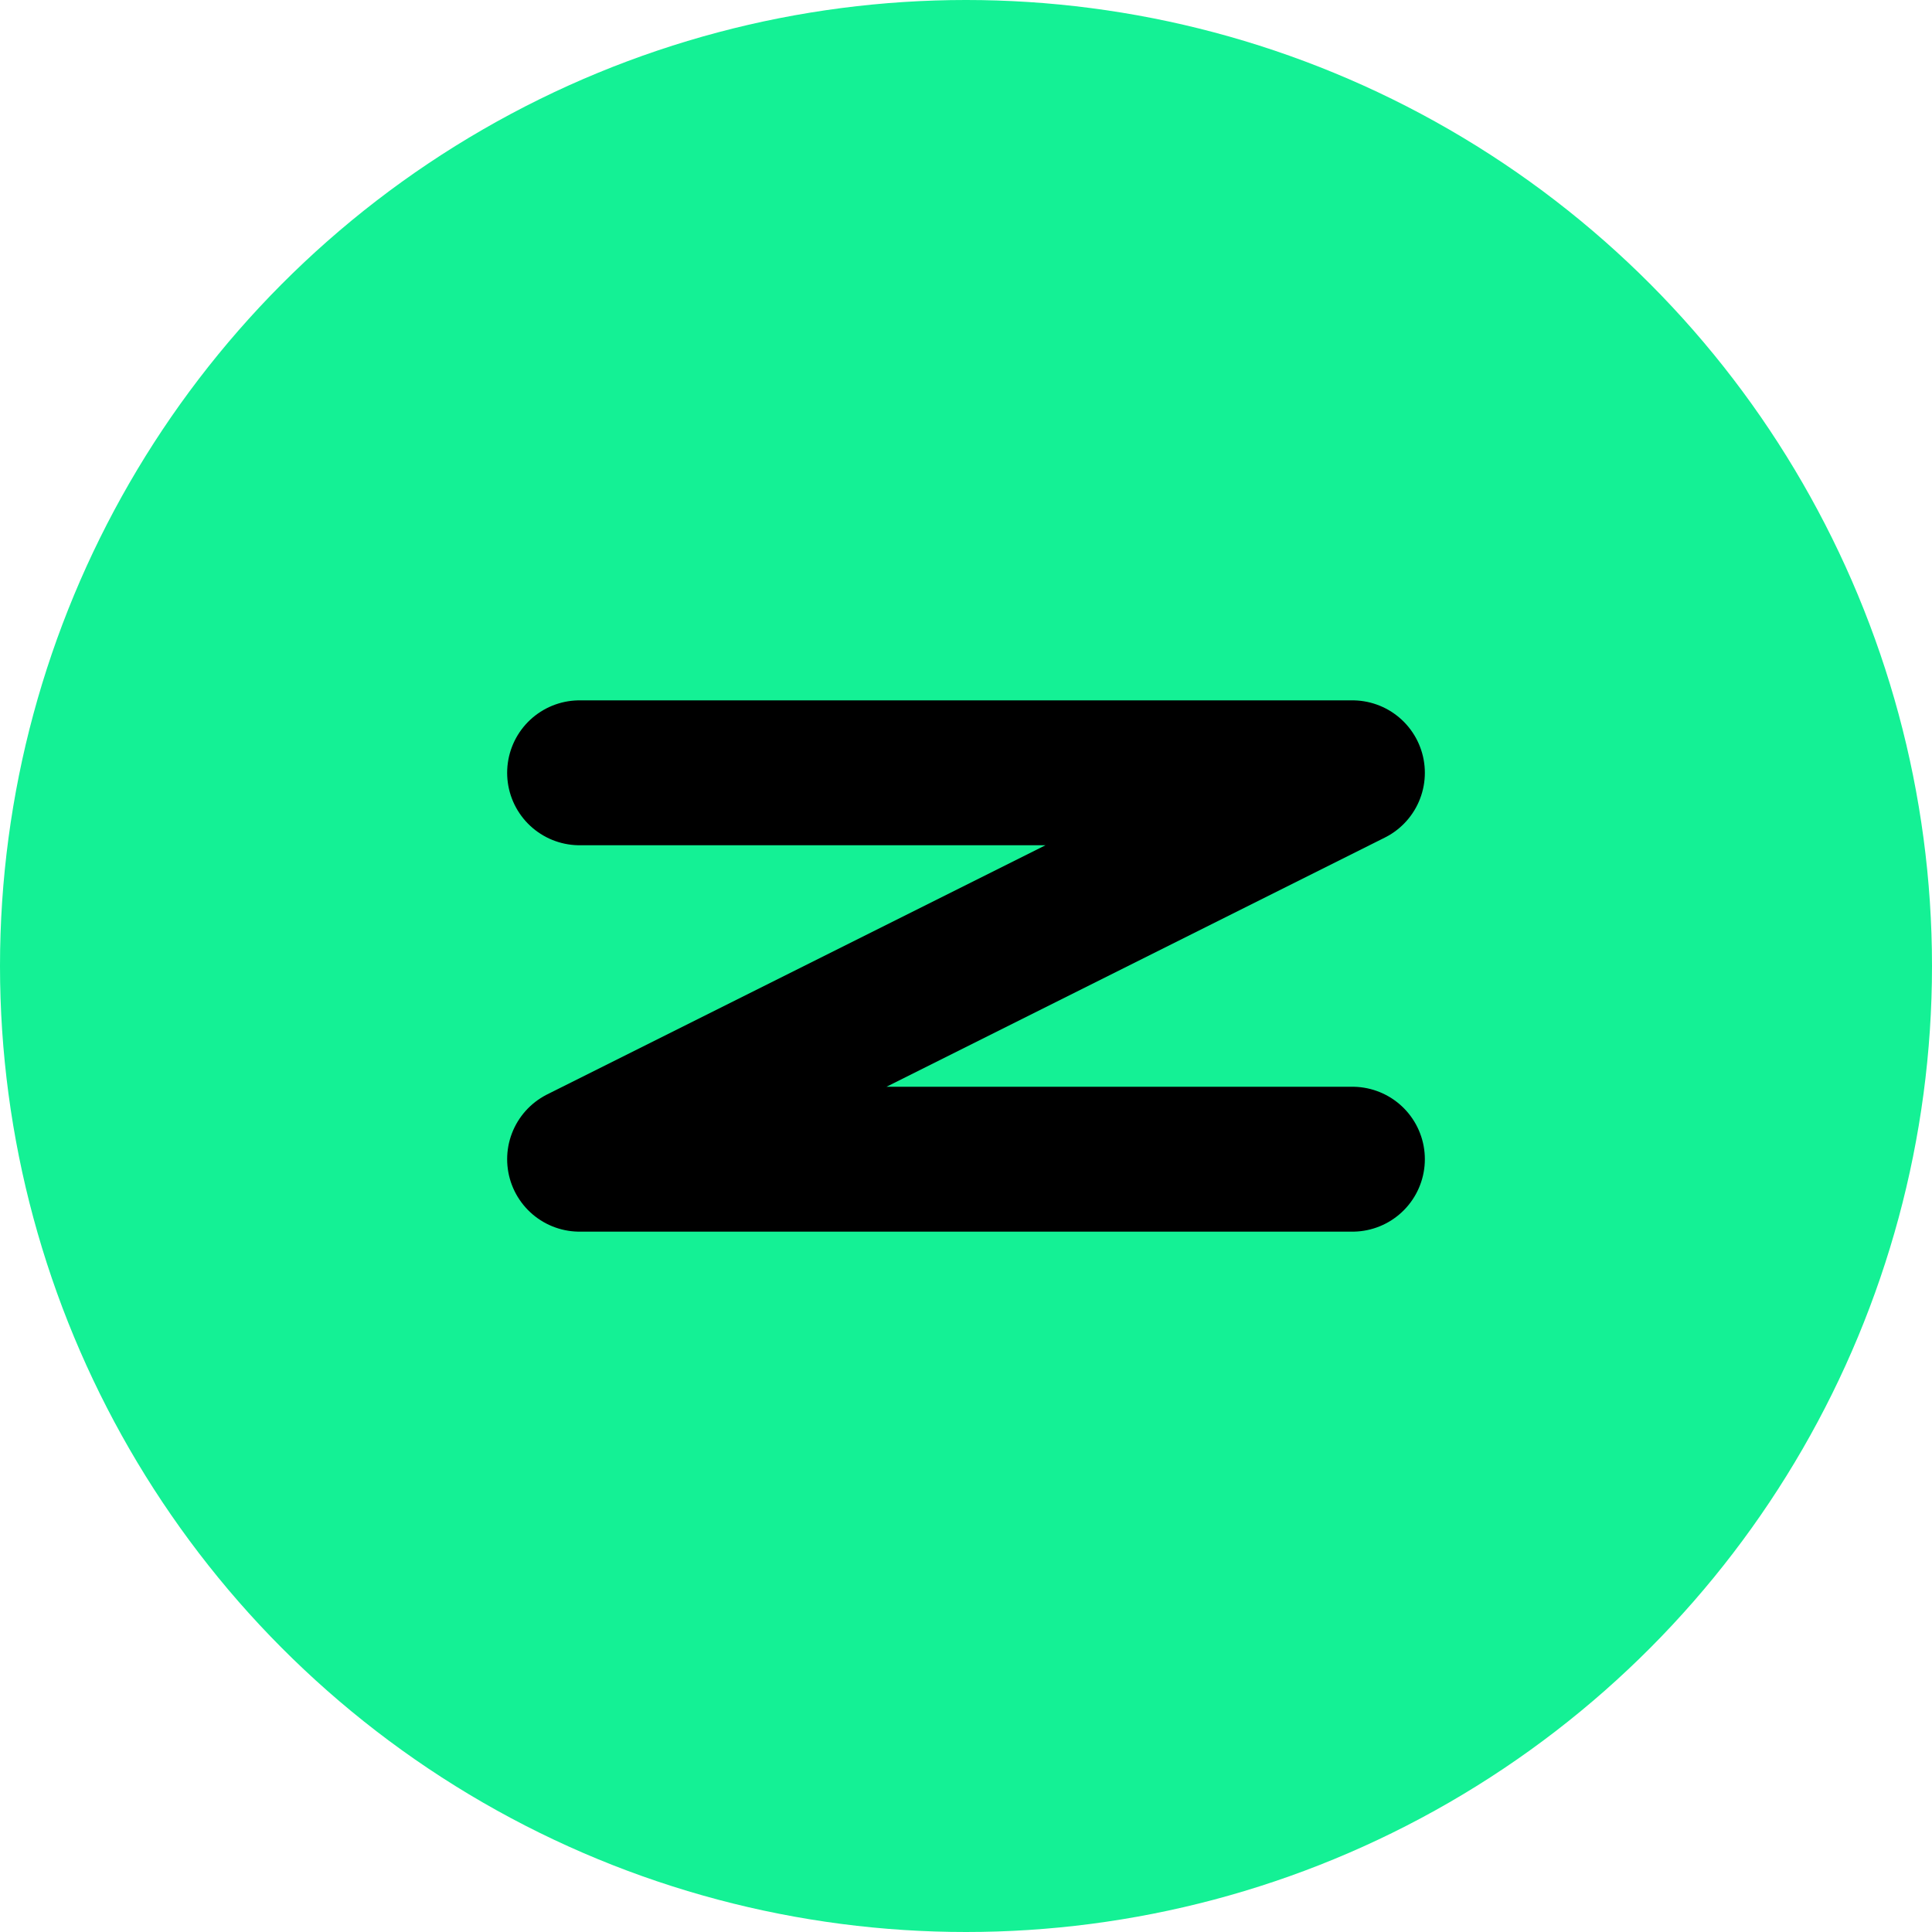 <svg width="20" height="20" viewBox="0 0 20 20" fill="none" xmlns="http://www.w3.org/2000/svg">
  <circle cx="10" cy="10" r="10" fill="#14F195"/>
  <path d="M6 8L14 8L6 12L14 12" stroke="#000" stroke-width="1.5" stroke-linecap="round" stroke-linejoin="round"/>
</svg> 